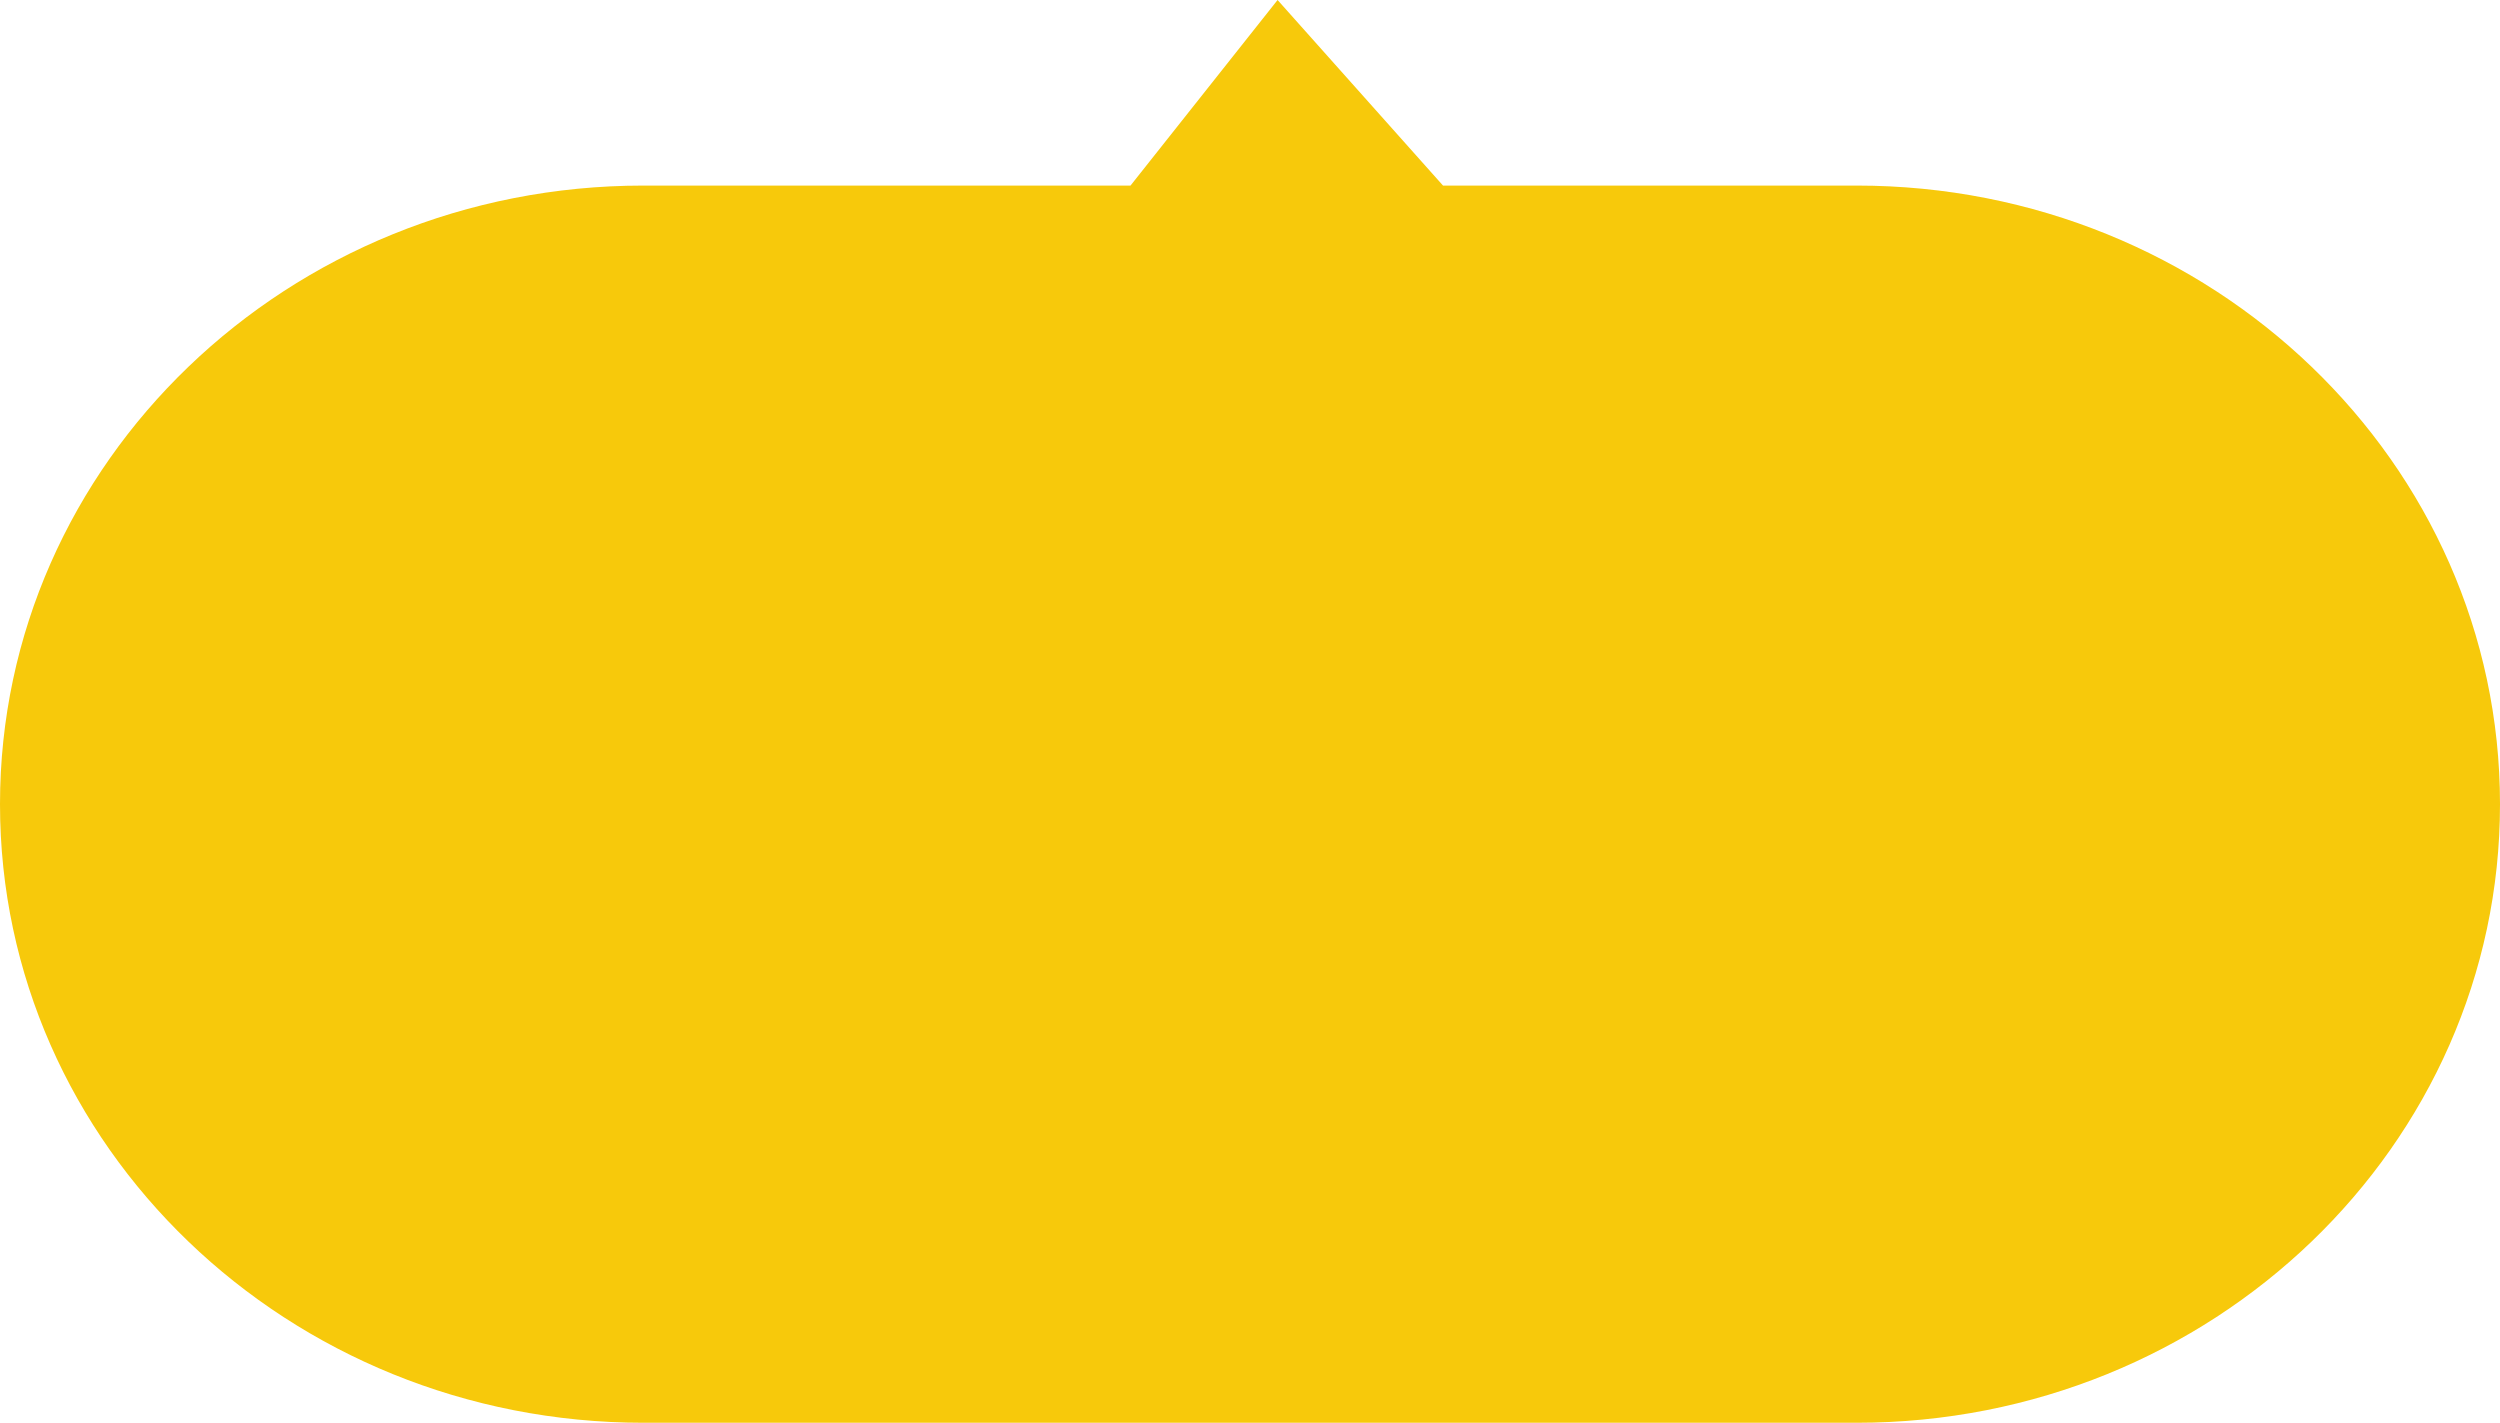 <svg width="123" height="70" viewBox="0 0 123 70" fill="none" xmlns="http://www.w3.org/2000/svg">
<path d="M31.654 70H91.346C108.828 70 123 56.374 123 39.565C123 22.757 108.828 9.13 91.346 9.13H70.996L62.857 0L55.621 9.13H31.654C14.172 9.13 0 22.757 0 39.565C0 56.374 14.172 70 31.654 70Z" fill="#F7C90B"/>
</svg>
